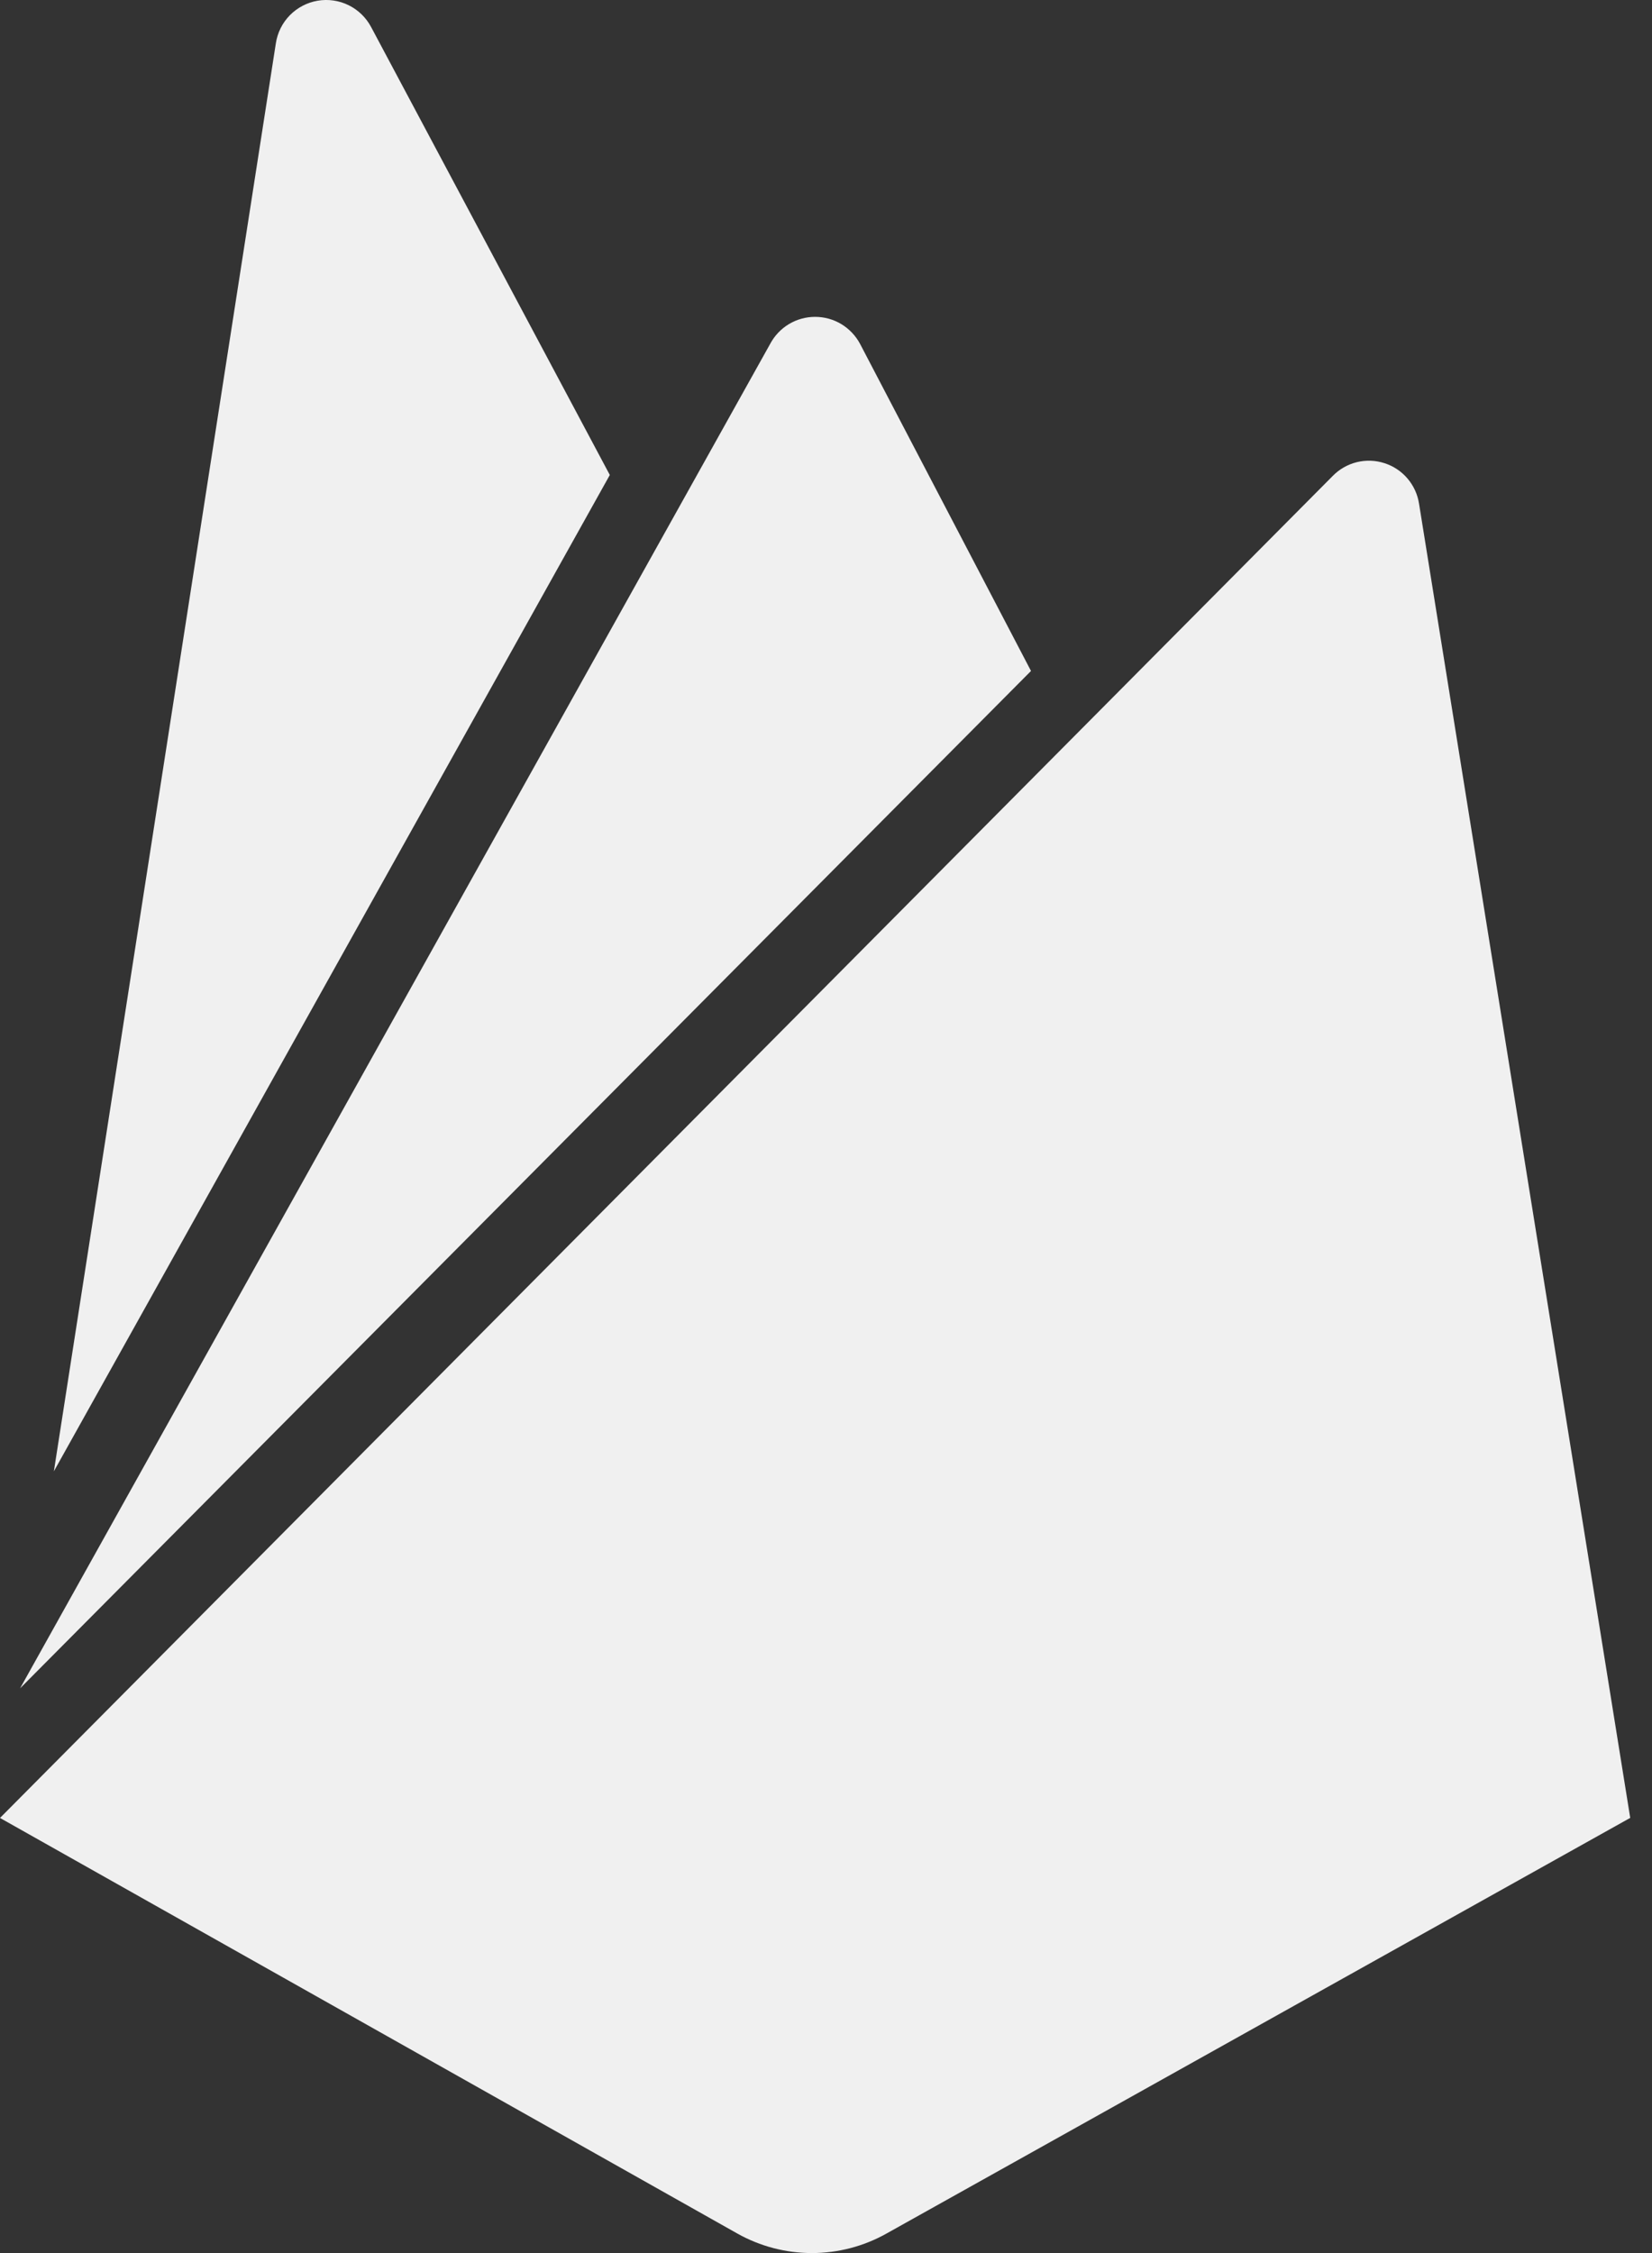 <svg width="44" height="60" viewBox="0 0 44 60" fill="none" xmlns="http://www.w3.org/2000/svg">
<rect x="0" y="0" width="44" height="60" fill="#333333" stroke="none"/>
<path d="M1.435 39.181L7.347 1.154C7.39 0.871 7.52 0.61 7.72 0.406C7.92 0.203 8.179 0.067 8.46 0.019C8.741 -0.029 9.03 0.013 9.286 0.139C9.542 0.265 9.751 0.469 9.885 0.721L16.242 12.649L1.435 39.181ZM43.42 48.411L37.795 13.411C37.756 13.164 37.65 12.932 37.487 12.742C37.324 12.551 37.112 12.41 36.873 12.334C36.635 12.257 36.38 12.248 36.137 12.308C35.894 12.368 35.672 12.495 35.497 12.674L0 48.413L19.64 59.481C20.246 59.821 20.93 60 21.625 60C22.32 60 23.004 59.821 23.61 59.481L43.42 48.411ZM27.46 17.868L22.91 9.163C22.795 8.945 22.622 8.761 22.411 8.633C22.2 8.505 21.957 8.438 21.71 8.438C21.463 8.438 21.22 8.505 21.009 8.633C20.797 8.761 20.625 8.945 20.51 9.163L0.535 44.961L27.46 17.868Z" fill="#F0F0F0"/>
</svg>
